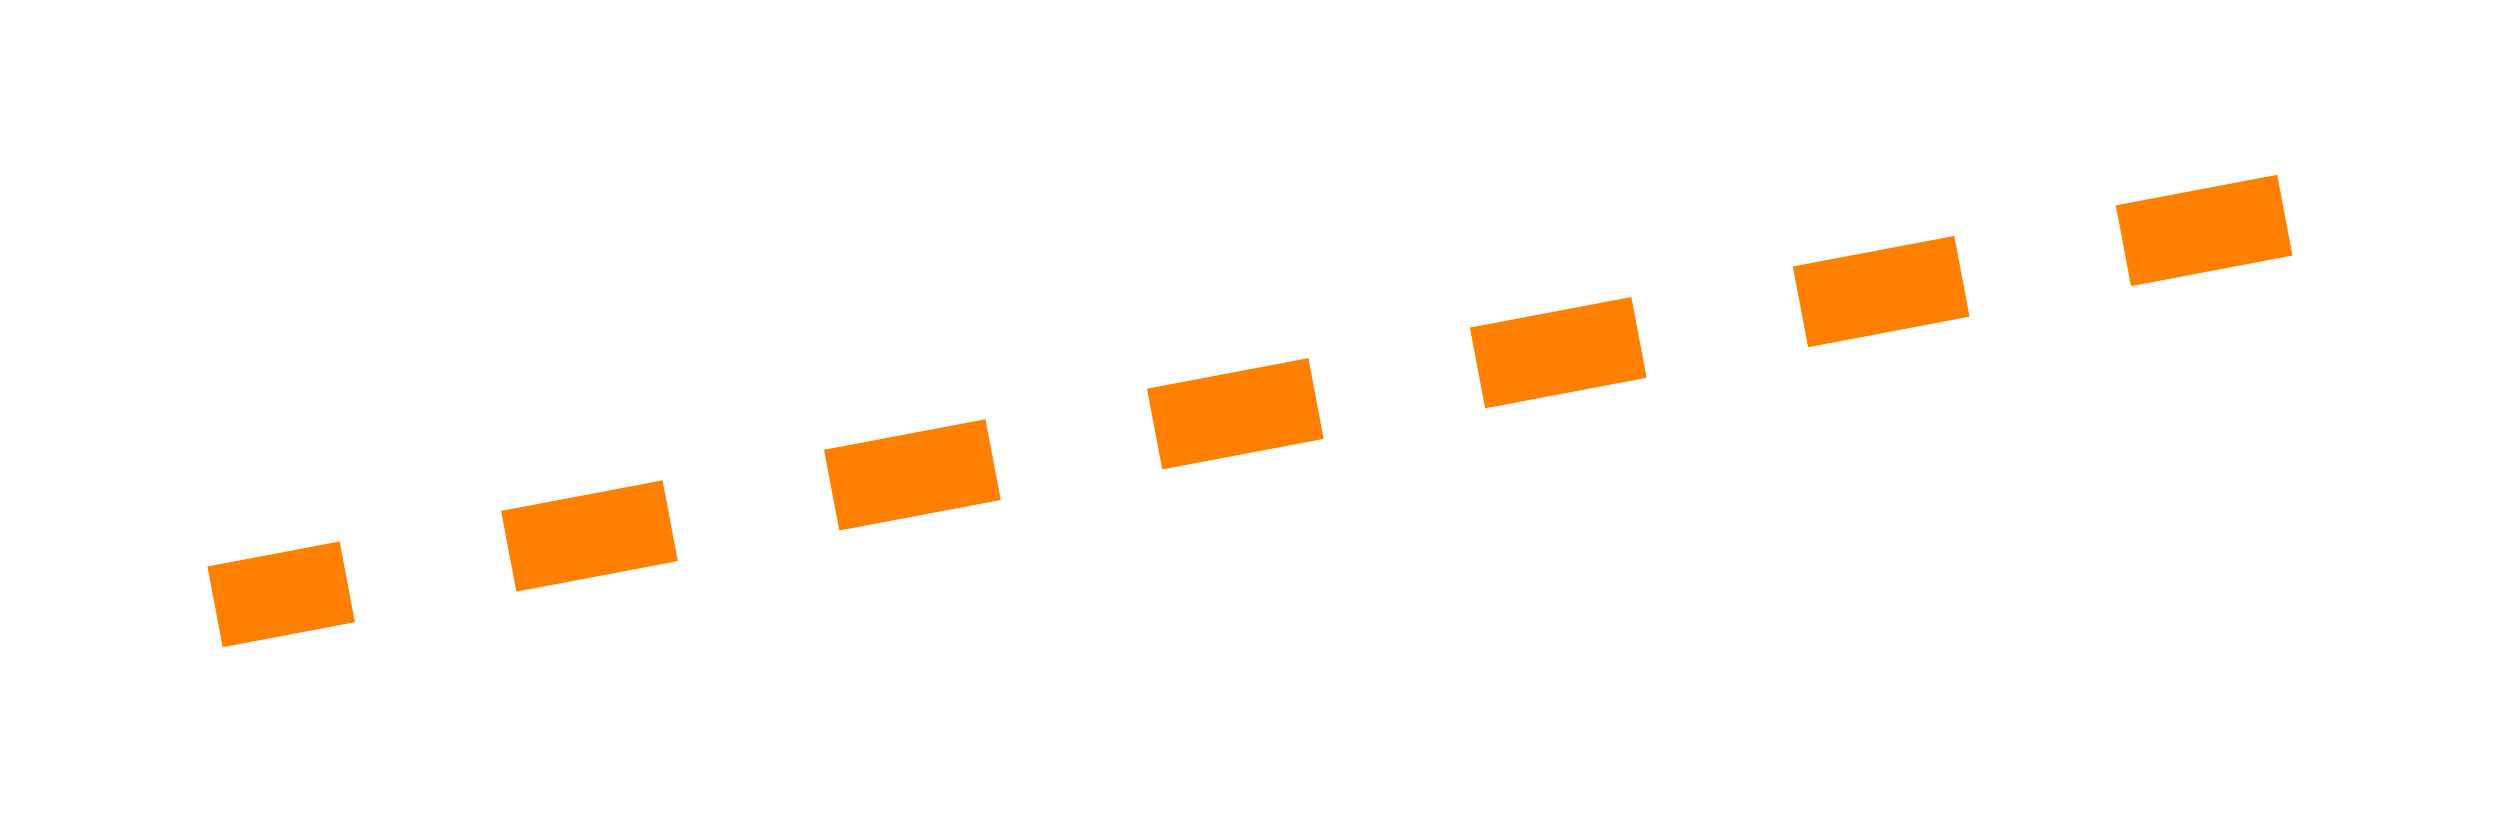 <svg xmlns="http://www.w3.org/2000/svg" xmlns:xlink="http://www.w3.org/1999/xlink" width="152.133" height="50.014" viewBox="0 0 152.133 50.014">
  <defs>
    <filter id="Path_258" x="0" y="0" width="152.133" height="50.014" filterUnits="userSpaceOnUse">
      <feOffset dy="3" input="SourceAlpha"/>
      <feGaussianBlur stdDeviation="3" result="blur"/>
      <feFlood flood-opacity="0.502"/>
      <feComposite operator="in" in2="blur"/>
      <feComposite in="SourceGraphic"/>
    </filter>
  </defs>
  <g transform="matrix(1, 0, 0, 1, 0, 0)" filter="url(#Path_258)">
    <path id="Path_258-2" data-name="Path 258" d="M-5203.38,10349.334l-125.954,23.834" transform="translate(5342.42 -10339.24)" fill="none" stroke="#FF7F00"  stroke-width="5" stroke-dasharray="10"/>
  </g>
</svg>
